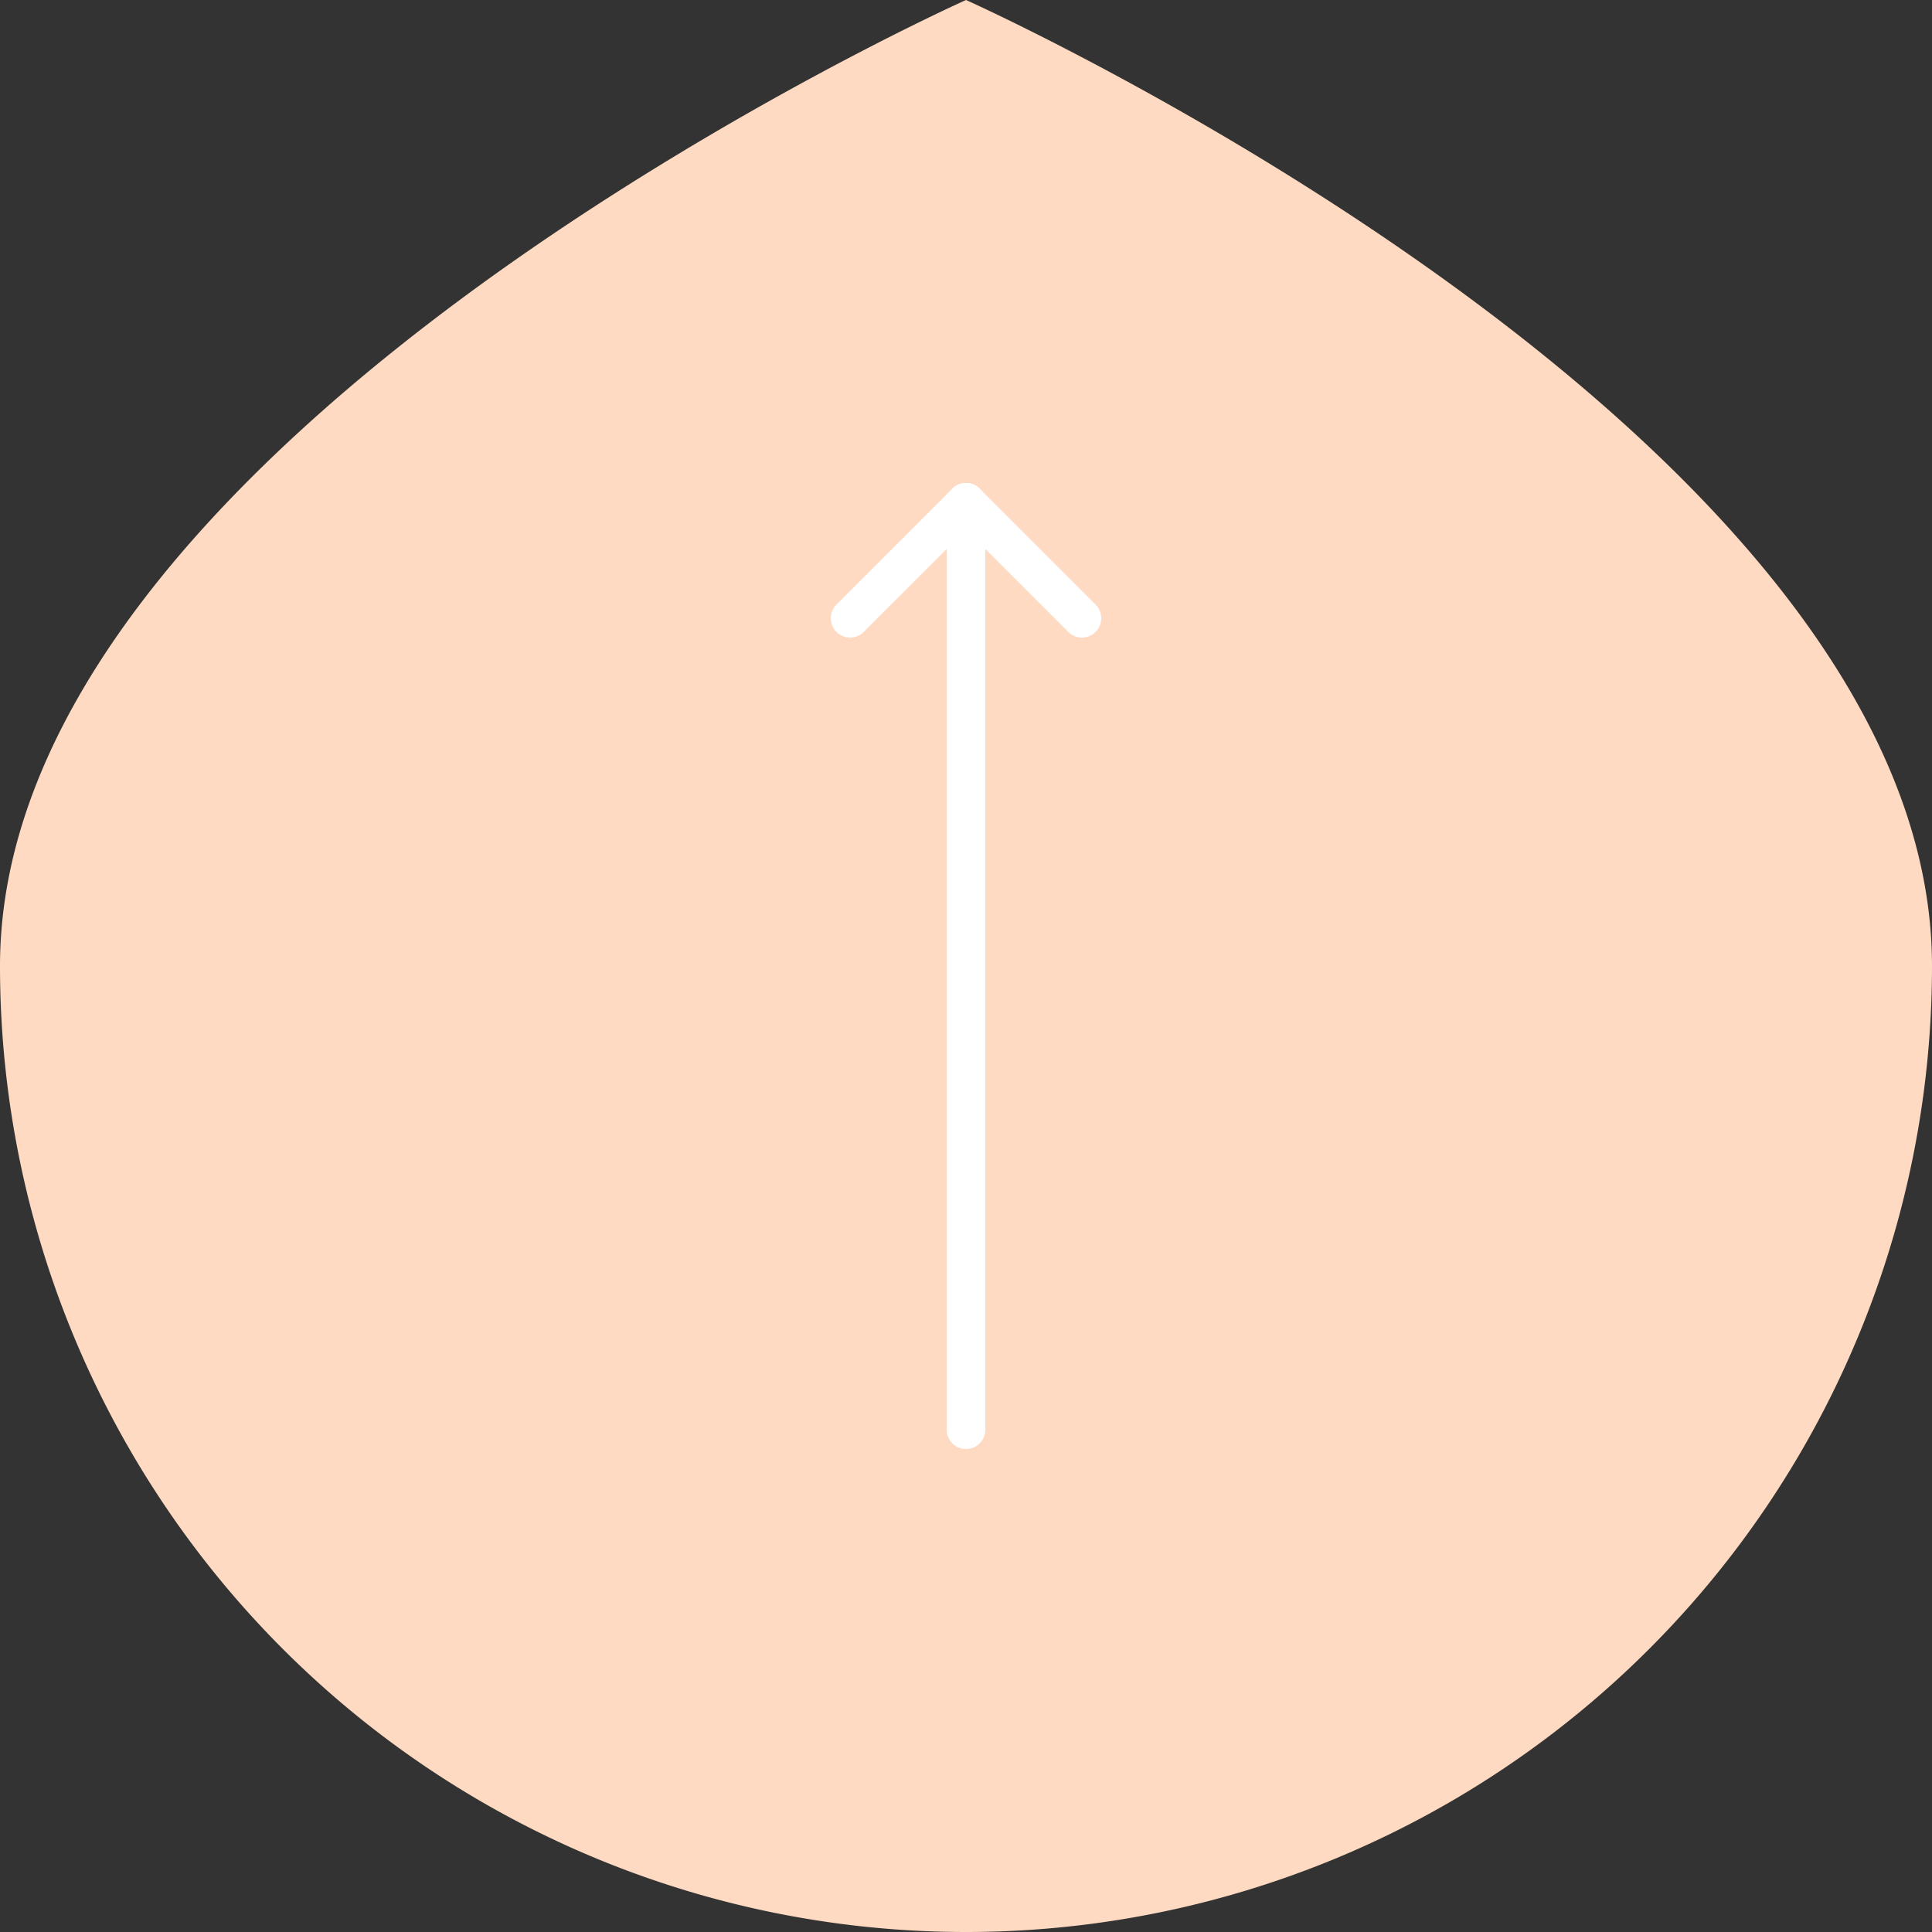 <svg xmlns="http://www.w3.org/2000/svg" xmlns:xlink="http://www.w3.org/1999/xlink" width="50" height="50" viewBox="0 0 50 50">
  <rect x="0" y="0" width="50" height="50" fill="#333333" stroke="none"/>
  <defs>
    <clipPath id="clip-gotop_hover">
      <rect width="50" height="50"/>
    </clipPath>
  </defs>
  <g id="gotop_hover" clip-path="url(#clip-gotop_hover)">
    <g id="Group_11" data-name="Group 11" transform="translate(69 4)">
      <g id="go-top" transform="translate(-1434 -2591)">
        <path id="Path_1" data-name="Path 1" d="M25,0A25,25,0,0,1,50,25c0,13.807-25,25-25,25S0,38.807,0,25A25,25,0,0,1,25,0Z" transform="translate(1415 2637) rotate(180)" fill="#ffdac2"/>
        <g id="Group_34" data-name="Group 34" transform="translate(-0.5 -2.5)">
          <line id="Line_8" data-name="Line 8" y2="24" transform="translate(1390.5 2602.5)" fill="none" stroke="#fff" stroke-linecap="round" stroke-width="1"/>
          <line id="Line_9" data-name="Line 9" y1="3" x2="3" transform="translate(1387.5 2602.5)" fill="none" stroke="#fff" stroke-linecap="round" stroke-width="1"/>
          <line id="Line_10" data-name="Line 10" x1="3" y1="3" transform="translate(1390.5 2602.5)" fill="none" stroke="#fff" stroke-linecap="round" stroke-width="1"/>
        </g>
      </g>
    </g>
  </g>
</svg>
